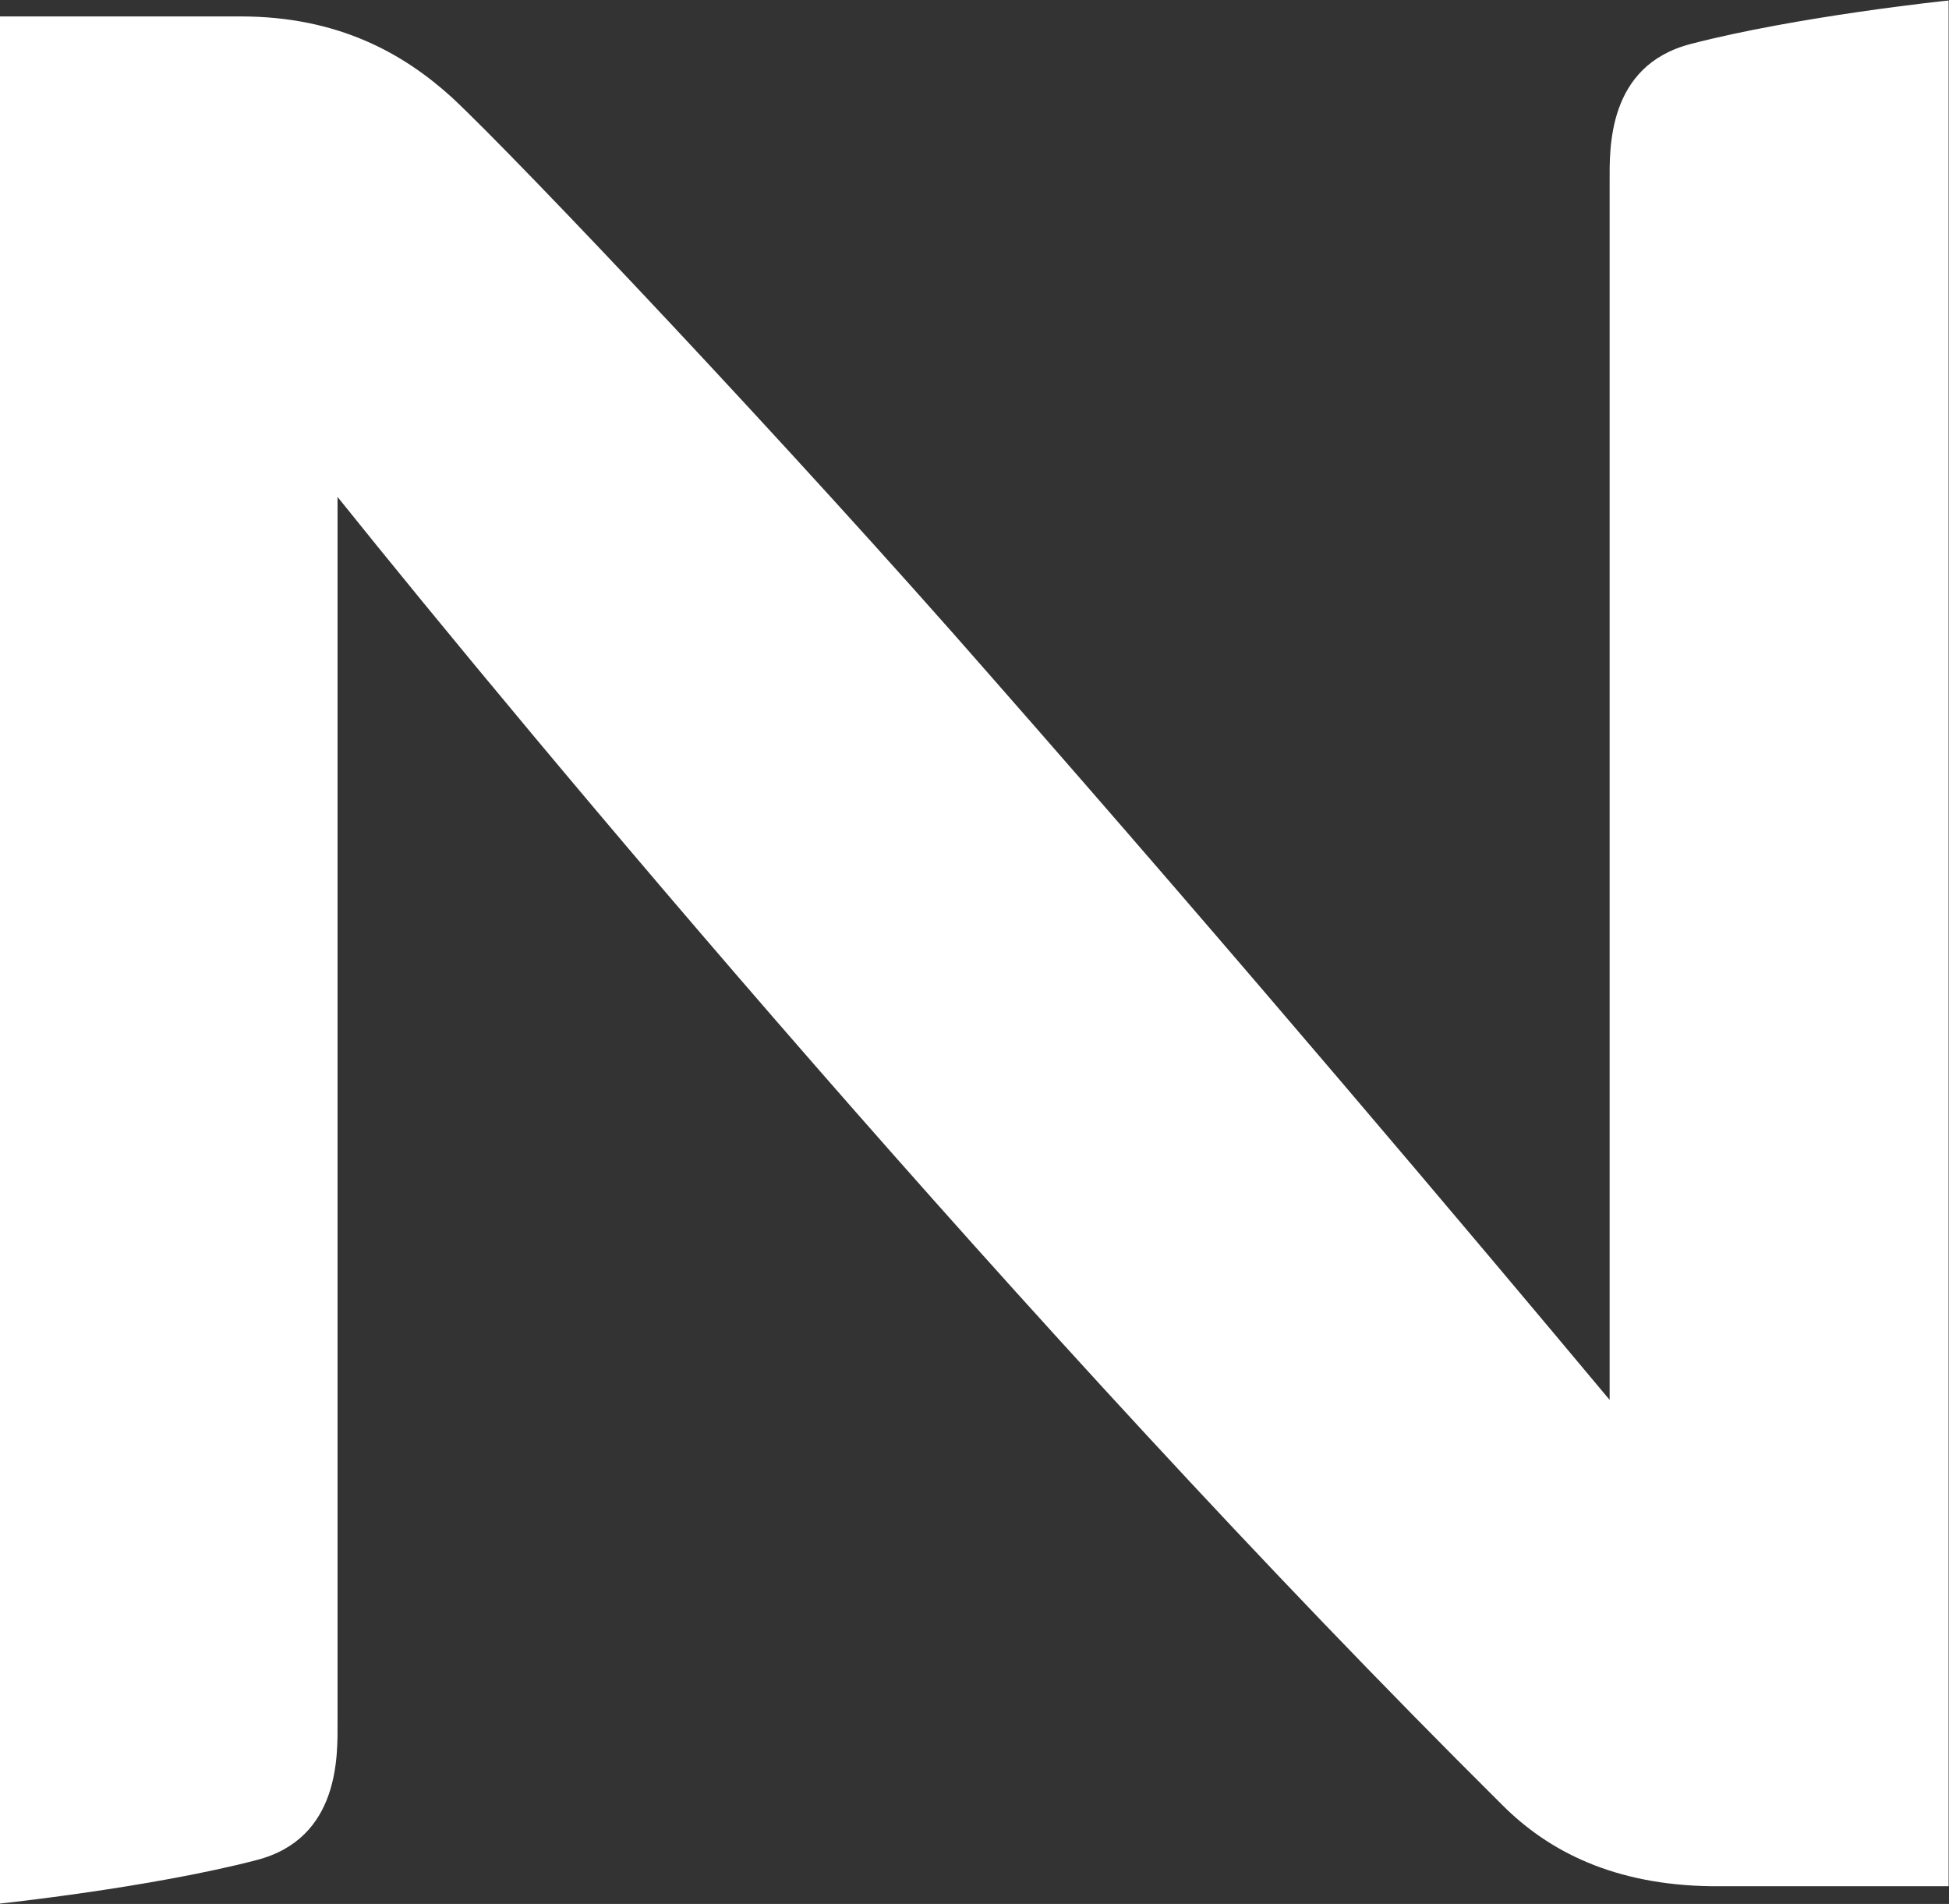 <svg version="1.2" xmlns="http://www.w3.org/2000/svg" viewBox="0 0 1507 1472" width="1507" height="1472">
	<rect x="0" y="0" width="1507" height="1472" fill="#333333" stroke="none"/>
	<title>logo_neoen-svg</title>
	<style>
		.s0 { fill: #ffffff } 
	</style>
	<g id="Layer">
		<path id="Layer" class="s0" d="m1506.7 0.4v1457.9h-183.7c-75.1-1.1-125.5-26.9-161.3-62.7-369.7-367-751.7-825.7-900.7-1011.4 0 0 0 927.5 0 947.6 0 24.7 2.2 89.6-62.7 106.3-81.8 21.3-198.3 33.6-198.3 33.6v-1459c0 0 94.1 0 186 0 76.1 0 126.5 29.1 163.5 62.7 51.5 48.1 263.3 271.9 416.7 447.5 191.6 218.2 371.9 431.9 478.4 559.4 0 0 0-921.9 0-942 0-24.6-2.3-89.5 62.7-106.3 81.8-21.3 198.3-33.6 199.4-33.6z"/>
	</g>
</svg>